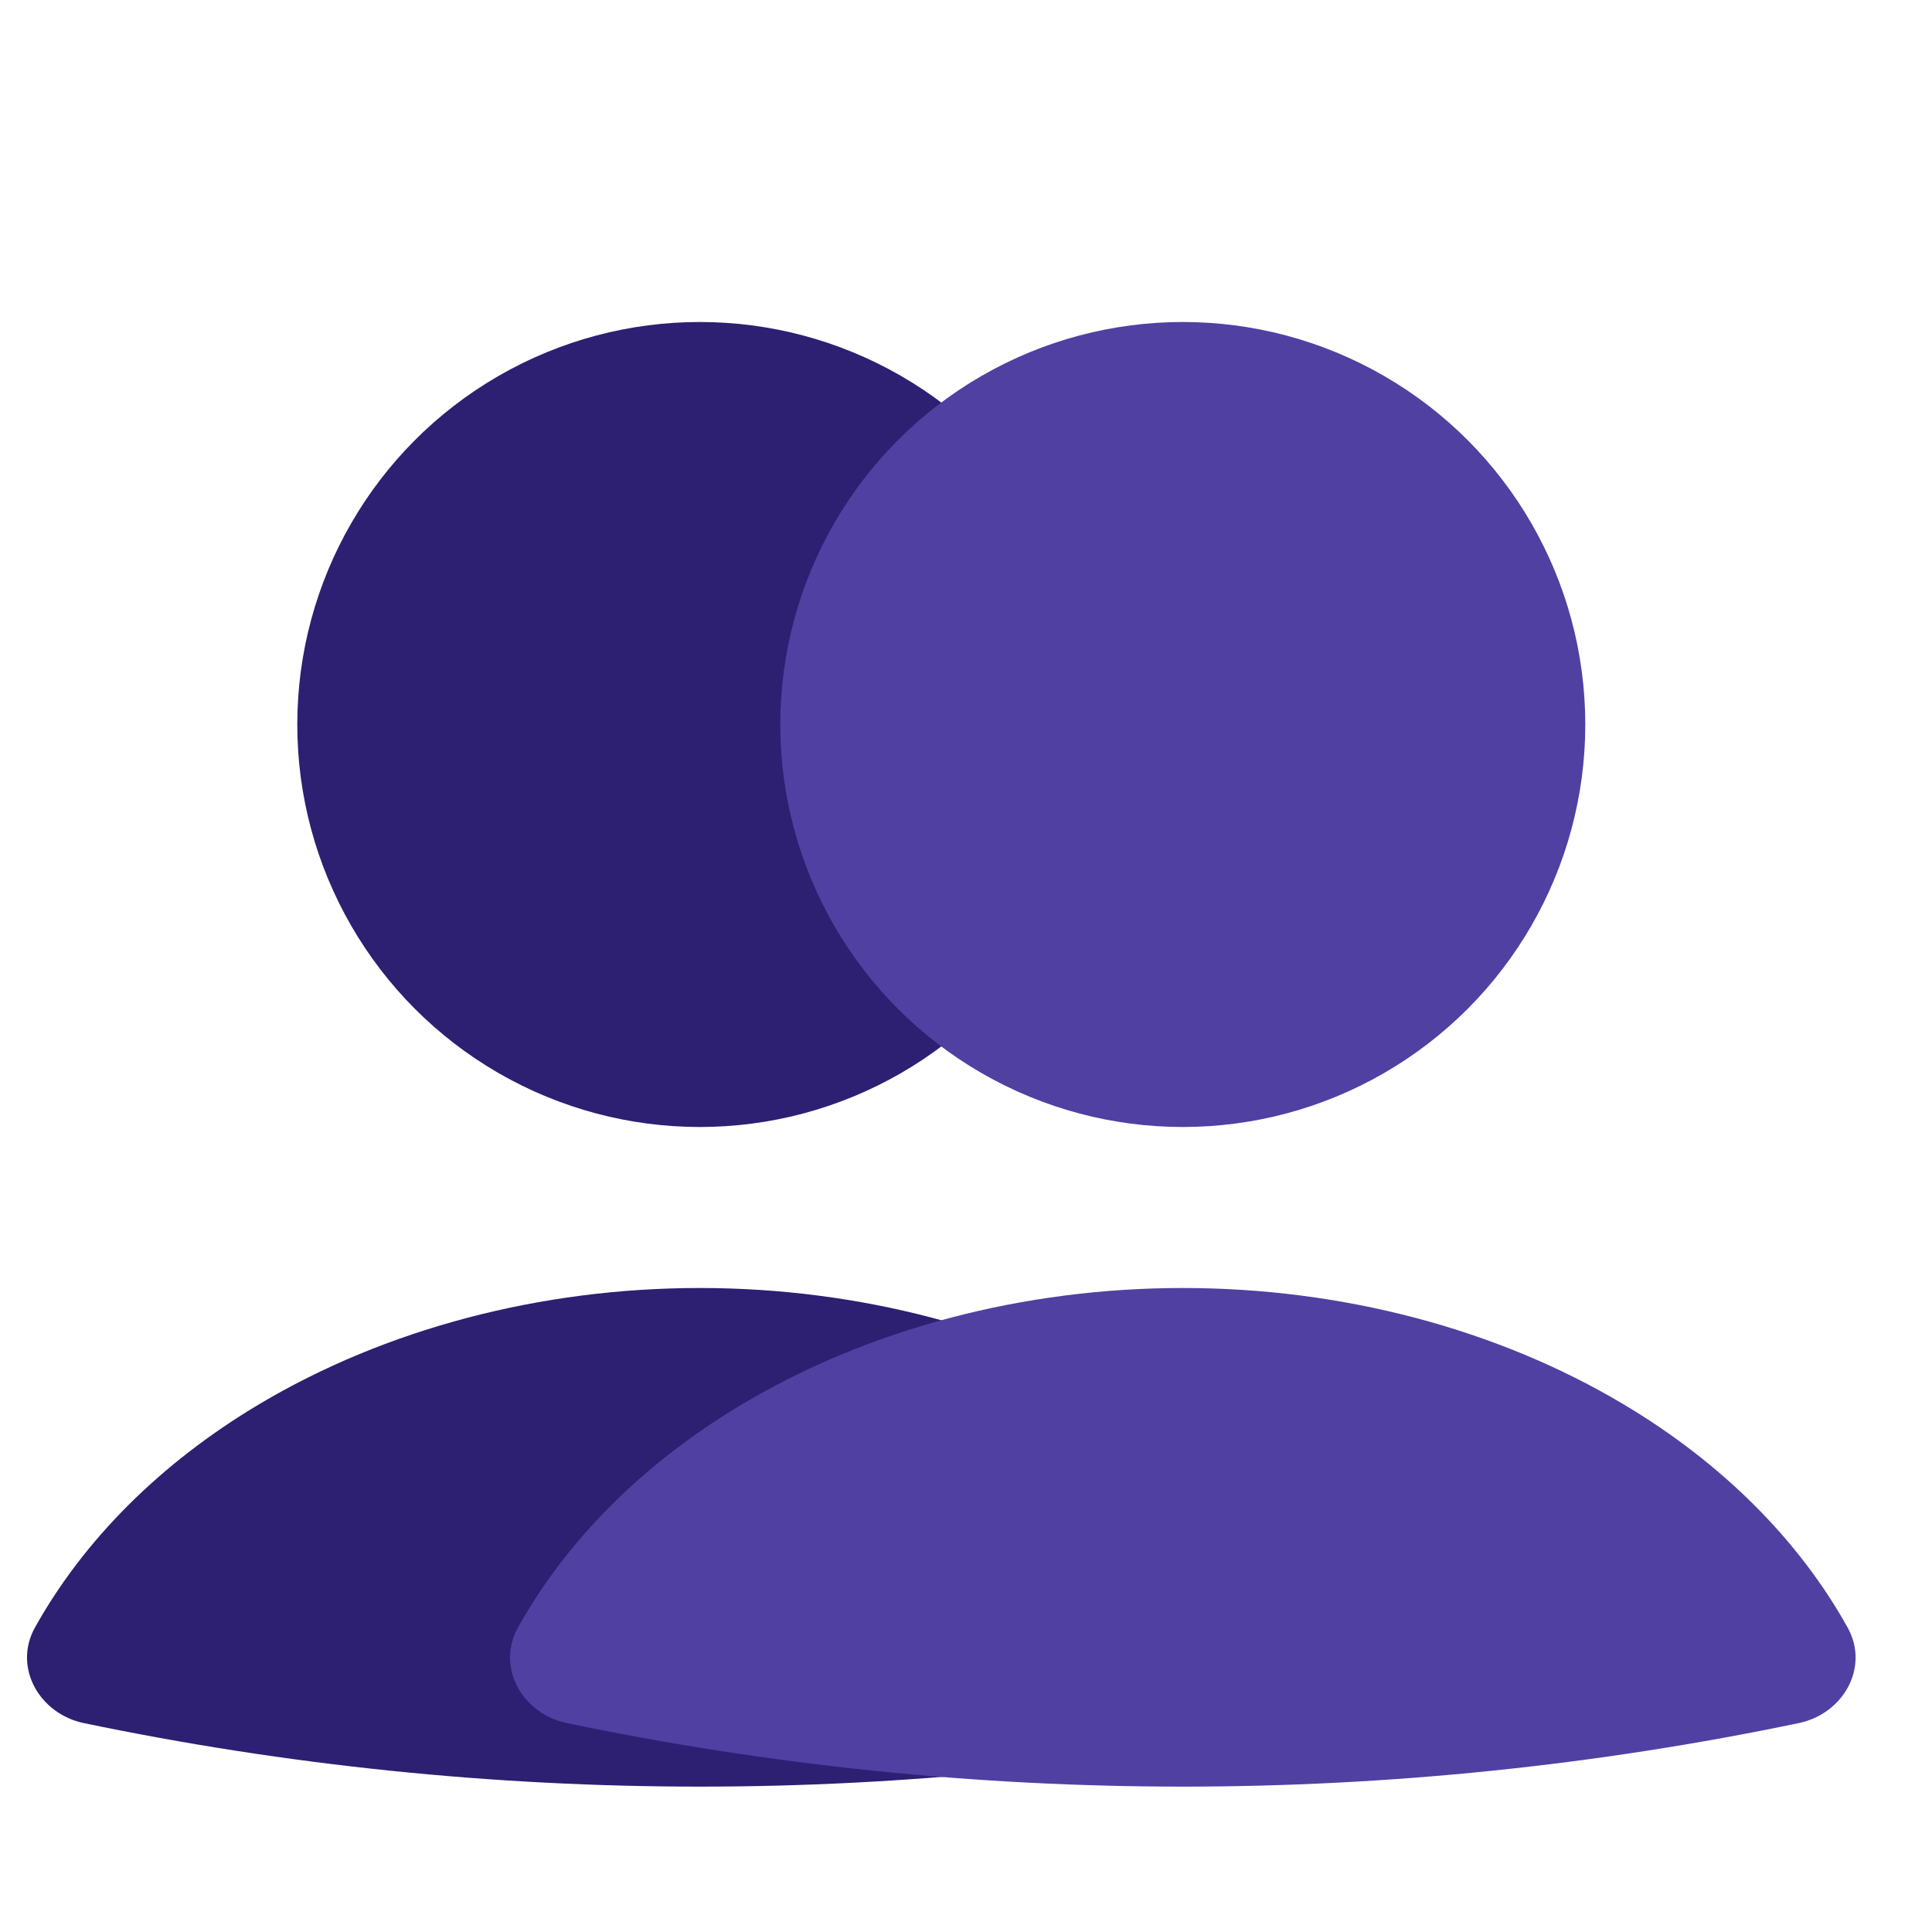 <svg width="24" height="24" viewBox="0 0 24 24" fill="none" xmlns="http://www.w3.org/2000/svg">
<circle cx="8.693" cy="9" r="5" fill="#2D1F72"/>
<circle cx="14.693" cy="9" r="5" fill="#5040A2"/>
<path d="M16.345 21.405C16.898 21.29 17.227 20.712 16.952 20.218C16.347 19.131 15.393 18.175 14.172 17.447C12.6 16.509 10.675 16 8.693 16C6.712 16 4.786 16.509 3.214 17.447C1.994 18.175 1.04 19.131 0.434 20.218C0.16 20.712 0.489 21.29 1.042 21.405V21.405C6.089 22.457 11.298 22.457 16.345 21.405V21.405Z" fill="#2D1F72"/>
<path d="M22.345 21.405C22.898 21.29 23.227 20.712 22.952 20.218C22.347 19.131 21.393 18.175 20.172 17.447C18.6 16.509 16.674 16 14.693 16C12.712 16 10.786 16.509 9.214 17.447C7.994 18.175 7.04 19.131 6.434 20.218C6.16 20.712 6.489 21.29 7.042 21.405V21.405C12.089 22.457 17.298 22.457 22.345 21.405V21.405Z" fill="#5040A2"/>
</svg>
